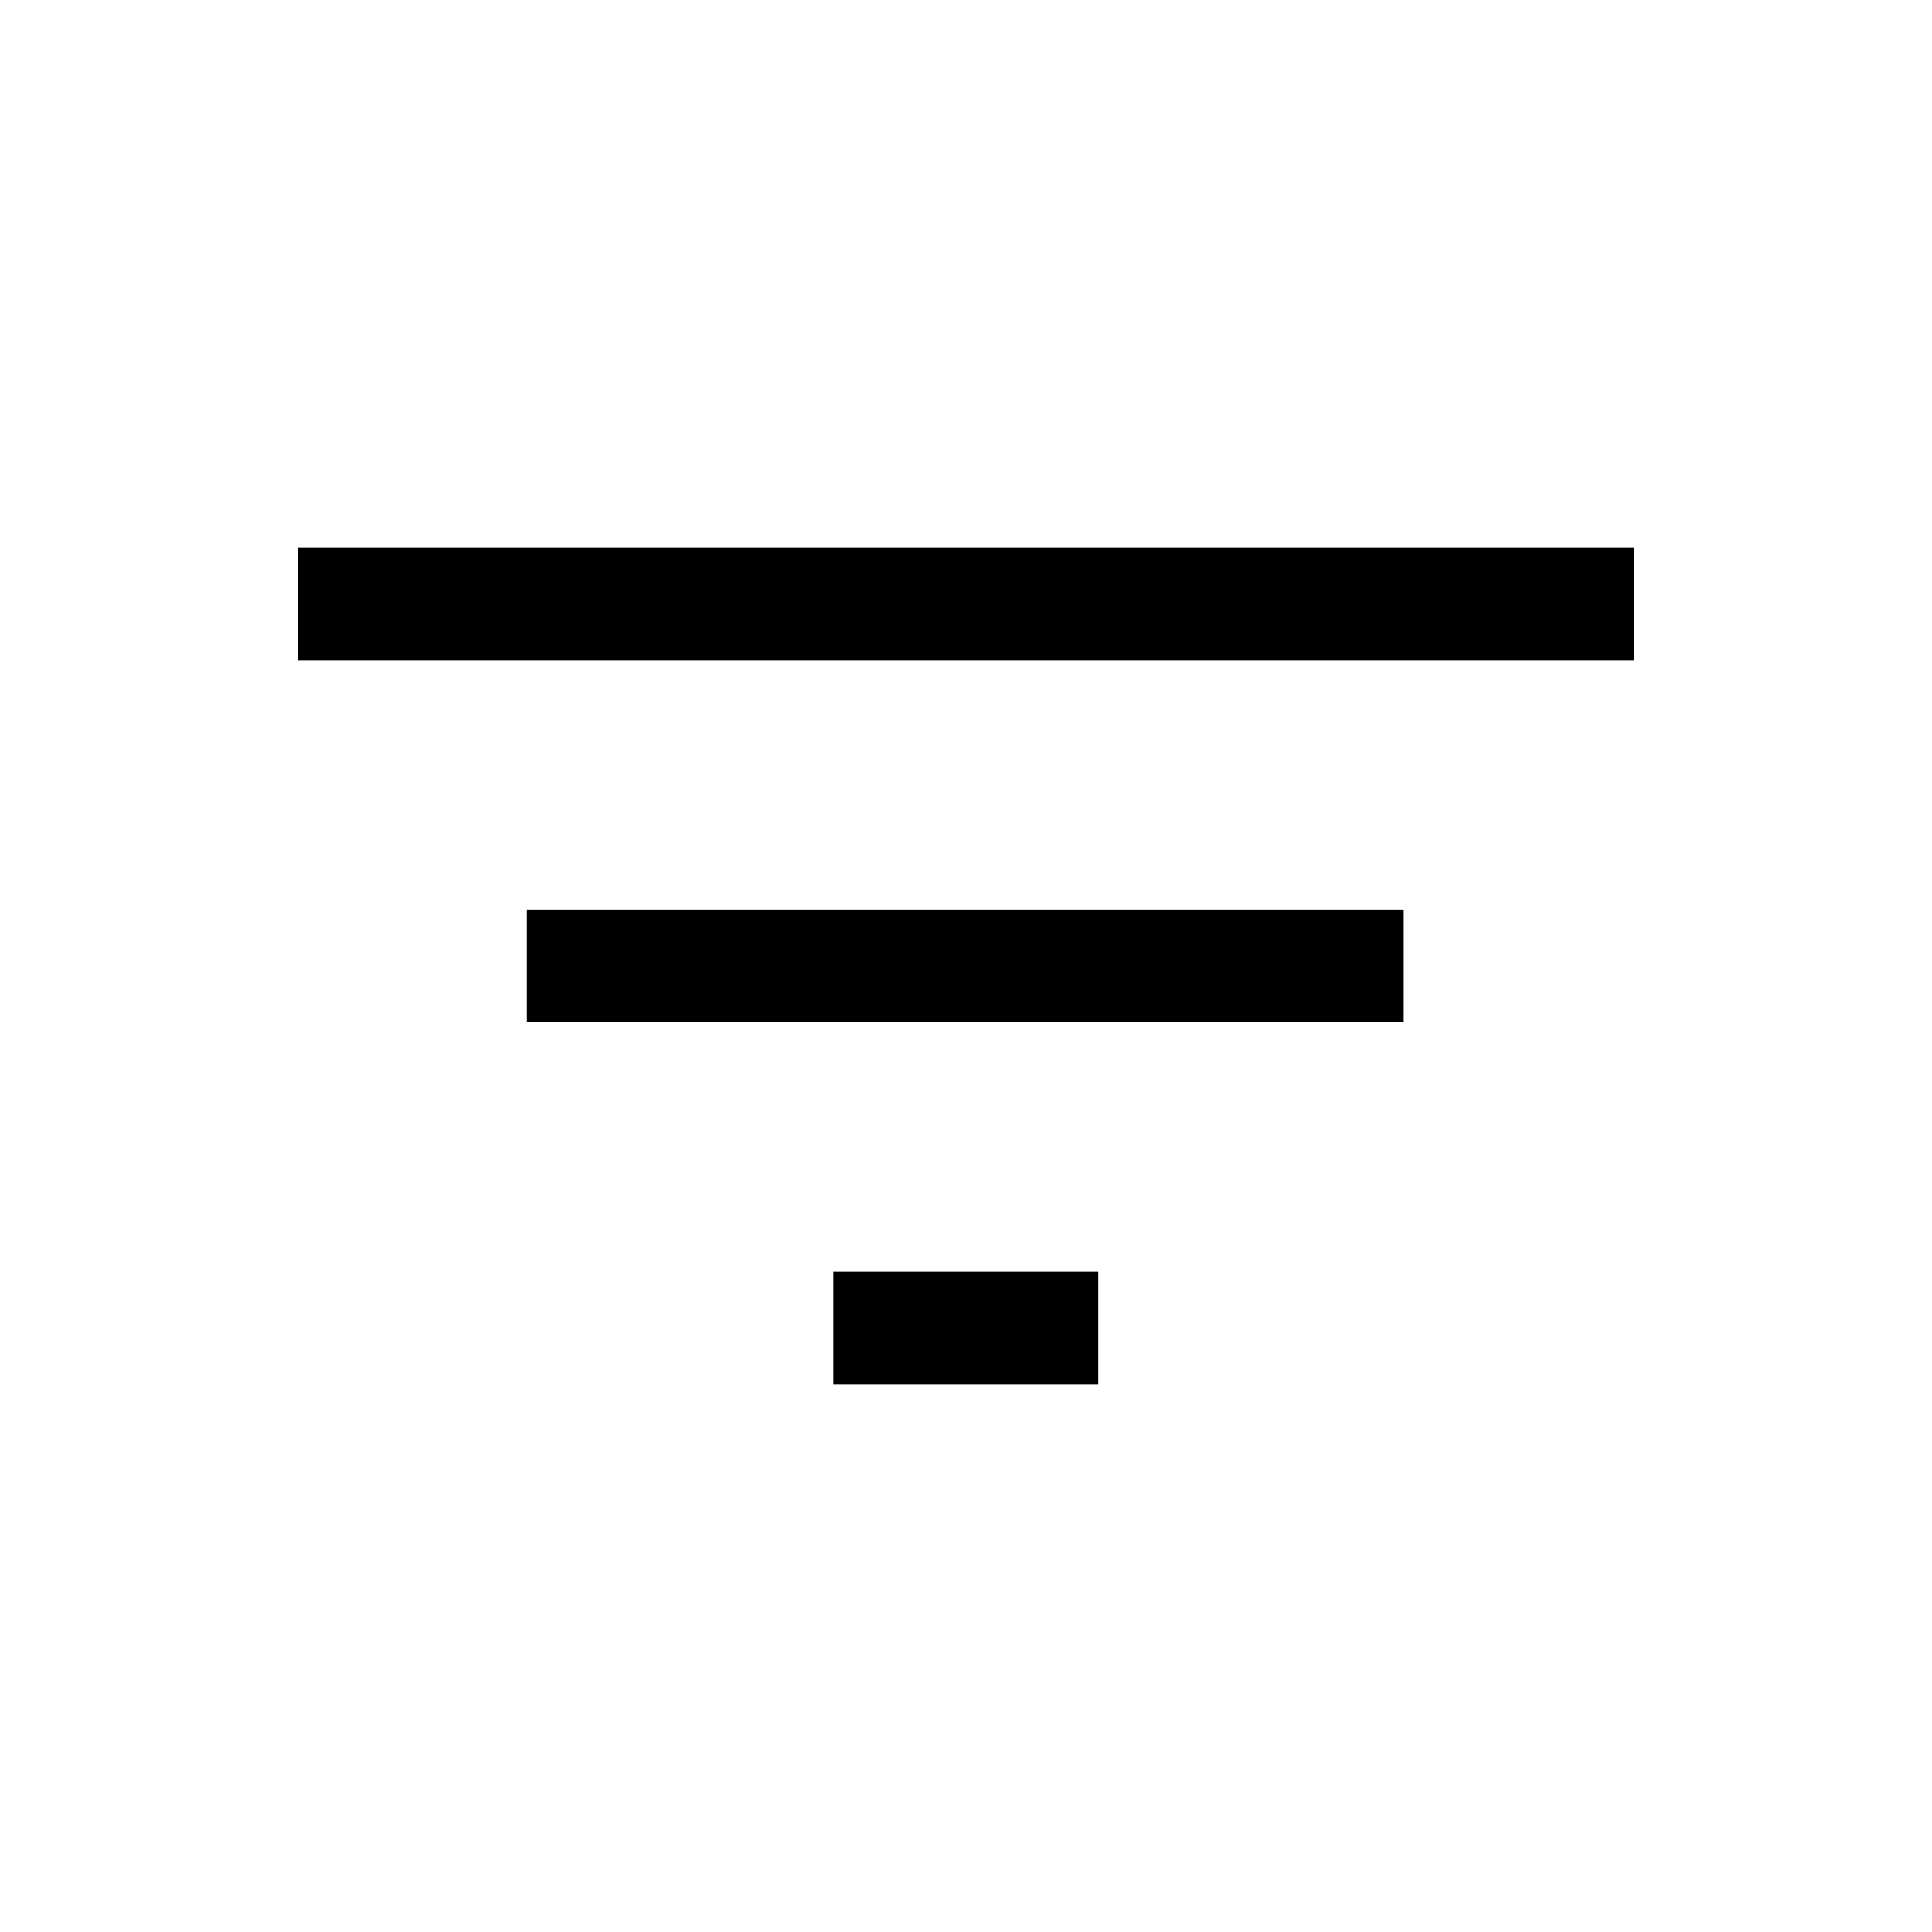 <svg xmlns="http://www.w3.org/2000/svg" height="24" viewBox="0 -960 960 960" width="24"><path d="M414.08-272.12v-55.96h131.65v55.96H414.08Zm-152.27-180v-55.96H697.5v55.96H261.81Zm-113.73-179.8v-55.96h663.84v55.96H148.08Z"/></svg>